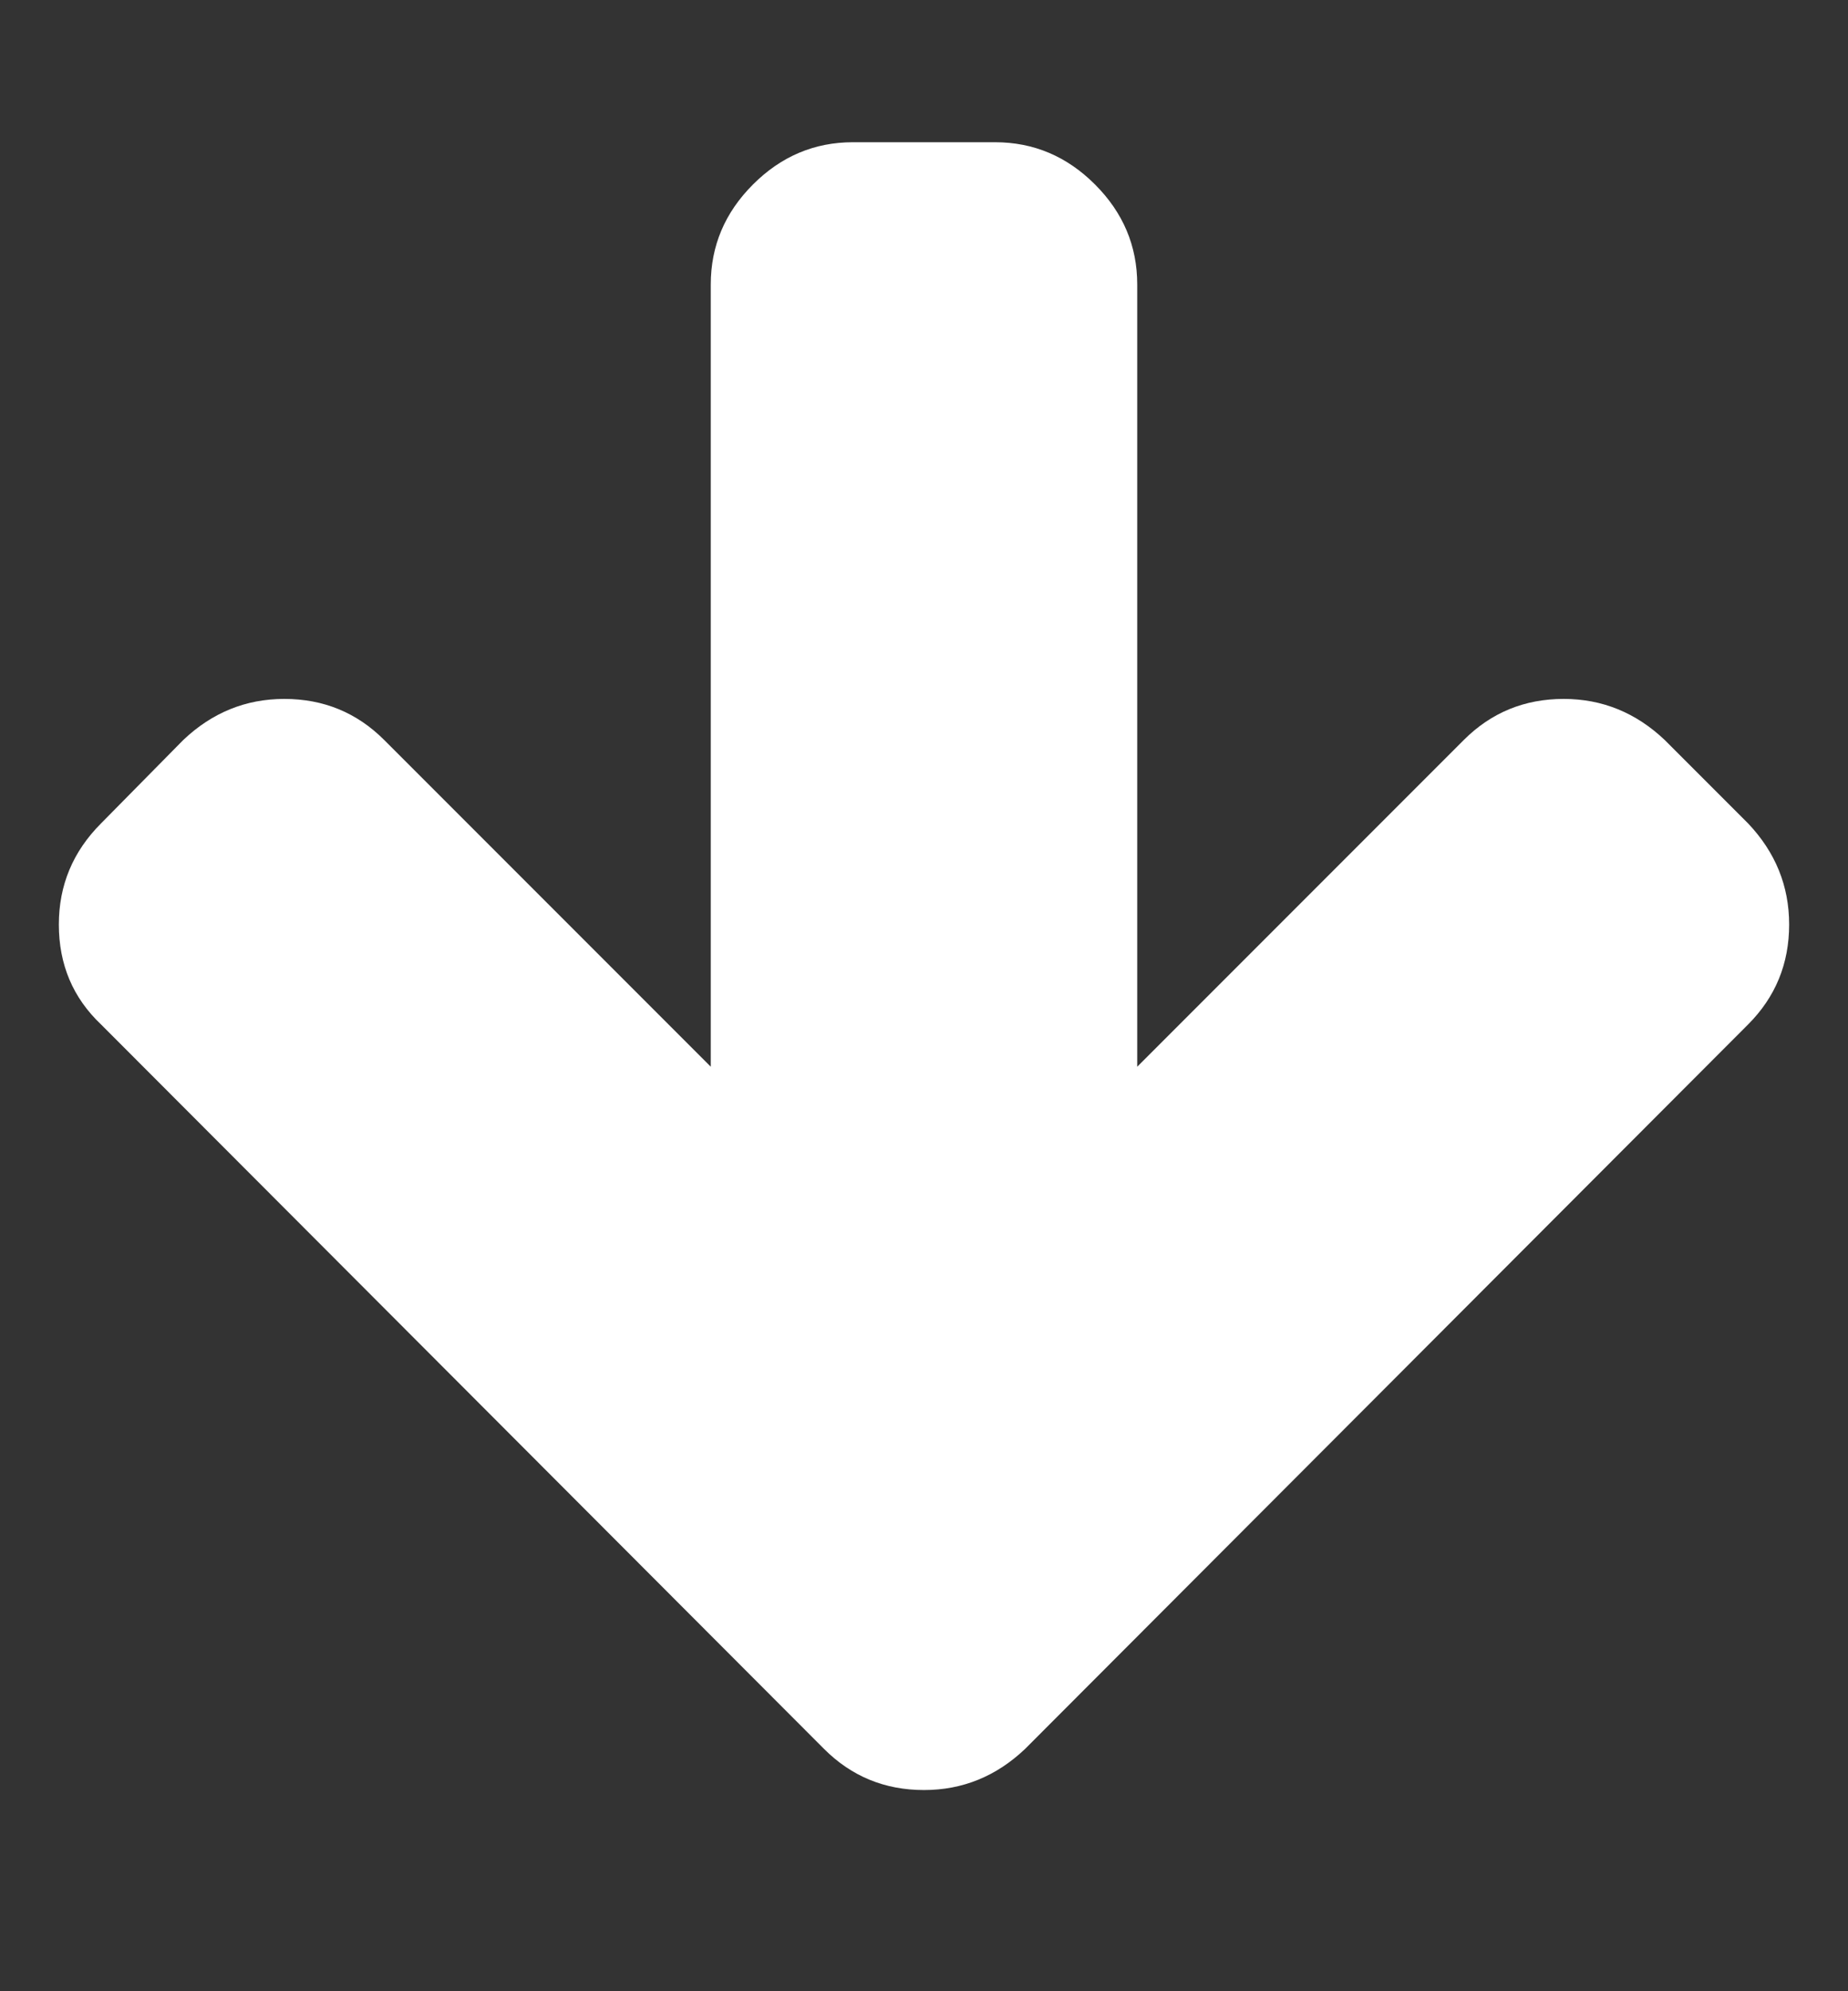 <?xml version="1.0" encoding="utf-8"?>
<!-- Generated by IcoMoon.io -->
<!DOCTYPE svg PUBLIC "-//W3C//DTD SVG 1.1//EN" "http://www.w3.org/Graphics/SVG/1.1/DTD/svg11.dtd">
<svg version="1.1" xmlns="http://www.w3.org/2000/svg" xmlns:xlink="http://www.w3.org/1999/xlink" width="26" height="28" viewBox="0 0 26 28">
<rect x="0" y="0" width="26" height="28" fill="#333333" stroke="none"/>
<path d="M25.172 13q0 0.828-0.578 1.406l-10.172 10.187q-0.609 0.578-1.422 0.578-0.828 0-1.406-0.578l-10.172-10.187q-0.594-0.562-0.594-1.406 0-0.828 0.594-1.422l1.156-1.172q0.609-0.578 1.422-0.578 0.828 0 1.406 0.578l4.594 4.594v-11q0-0.812 0.594-1.406t1.406-0.594h2q0.812 0 1.406 0.594t0.594 1.406v11l4.594-4.594q0.578-0.578 1.406-0.578 0.812 0 1.422 0.578l1.172 1.172q0.578 0.609 0.578 1.422z" fill="#ffffff"></path>
</svg>
